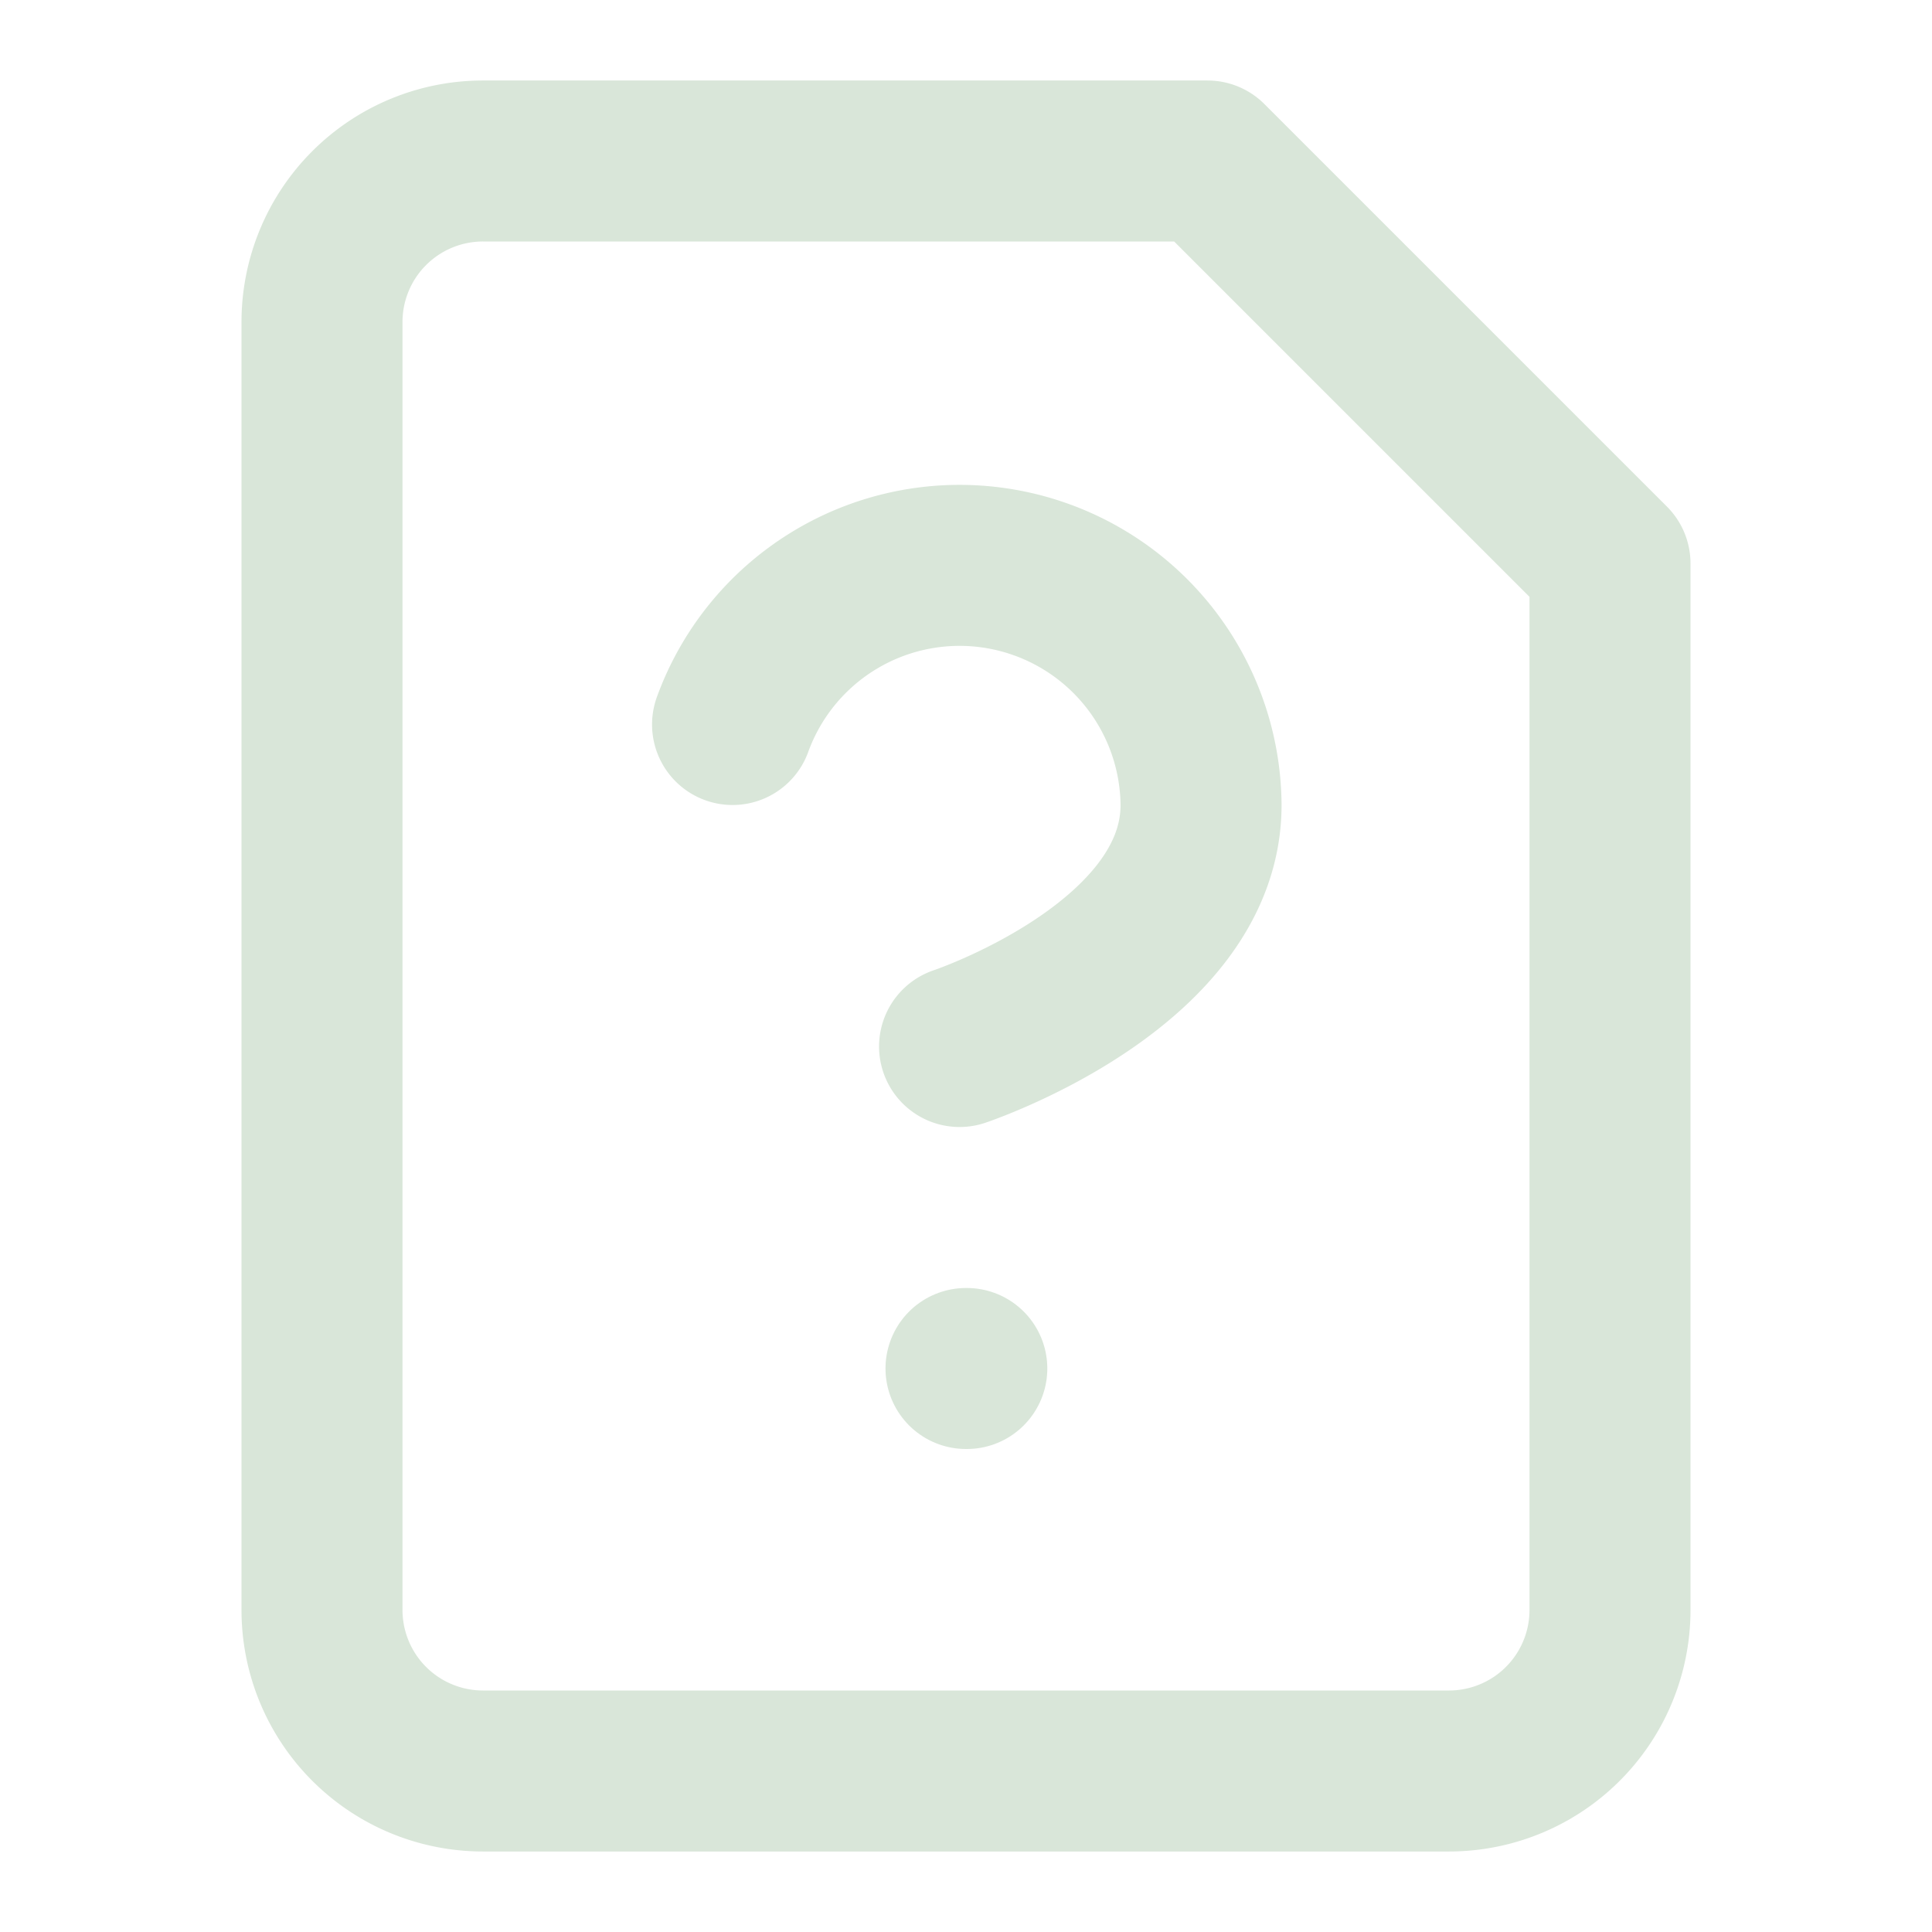 <svg xmlns="http://www.w3.org/2000/svg" width="24" height="24" viewBox="0 0 24 24" fill="none" stroke="#d9e6d9" stroke-width="2" stroke-linecap="round" stroke-linejoin="round" class="lucide lucide-file-question-icon lucide-file-question"><path d="M12 17h.01"/><path d="M15 2H6a2 2 0 0 0-2 2v16a2 2 0 0 0 2 2h12a2 2 0 0 0 2-2V7z"/><path d="M9.1 9a3 3 0 0 1 5.82 1c0 2-3 3-3 3"/></svg>